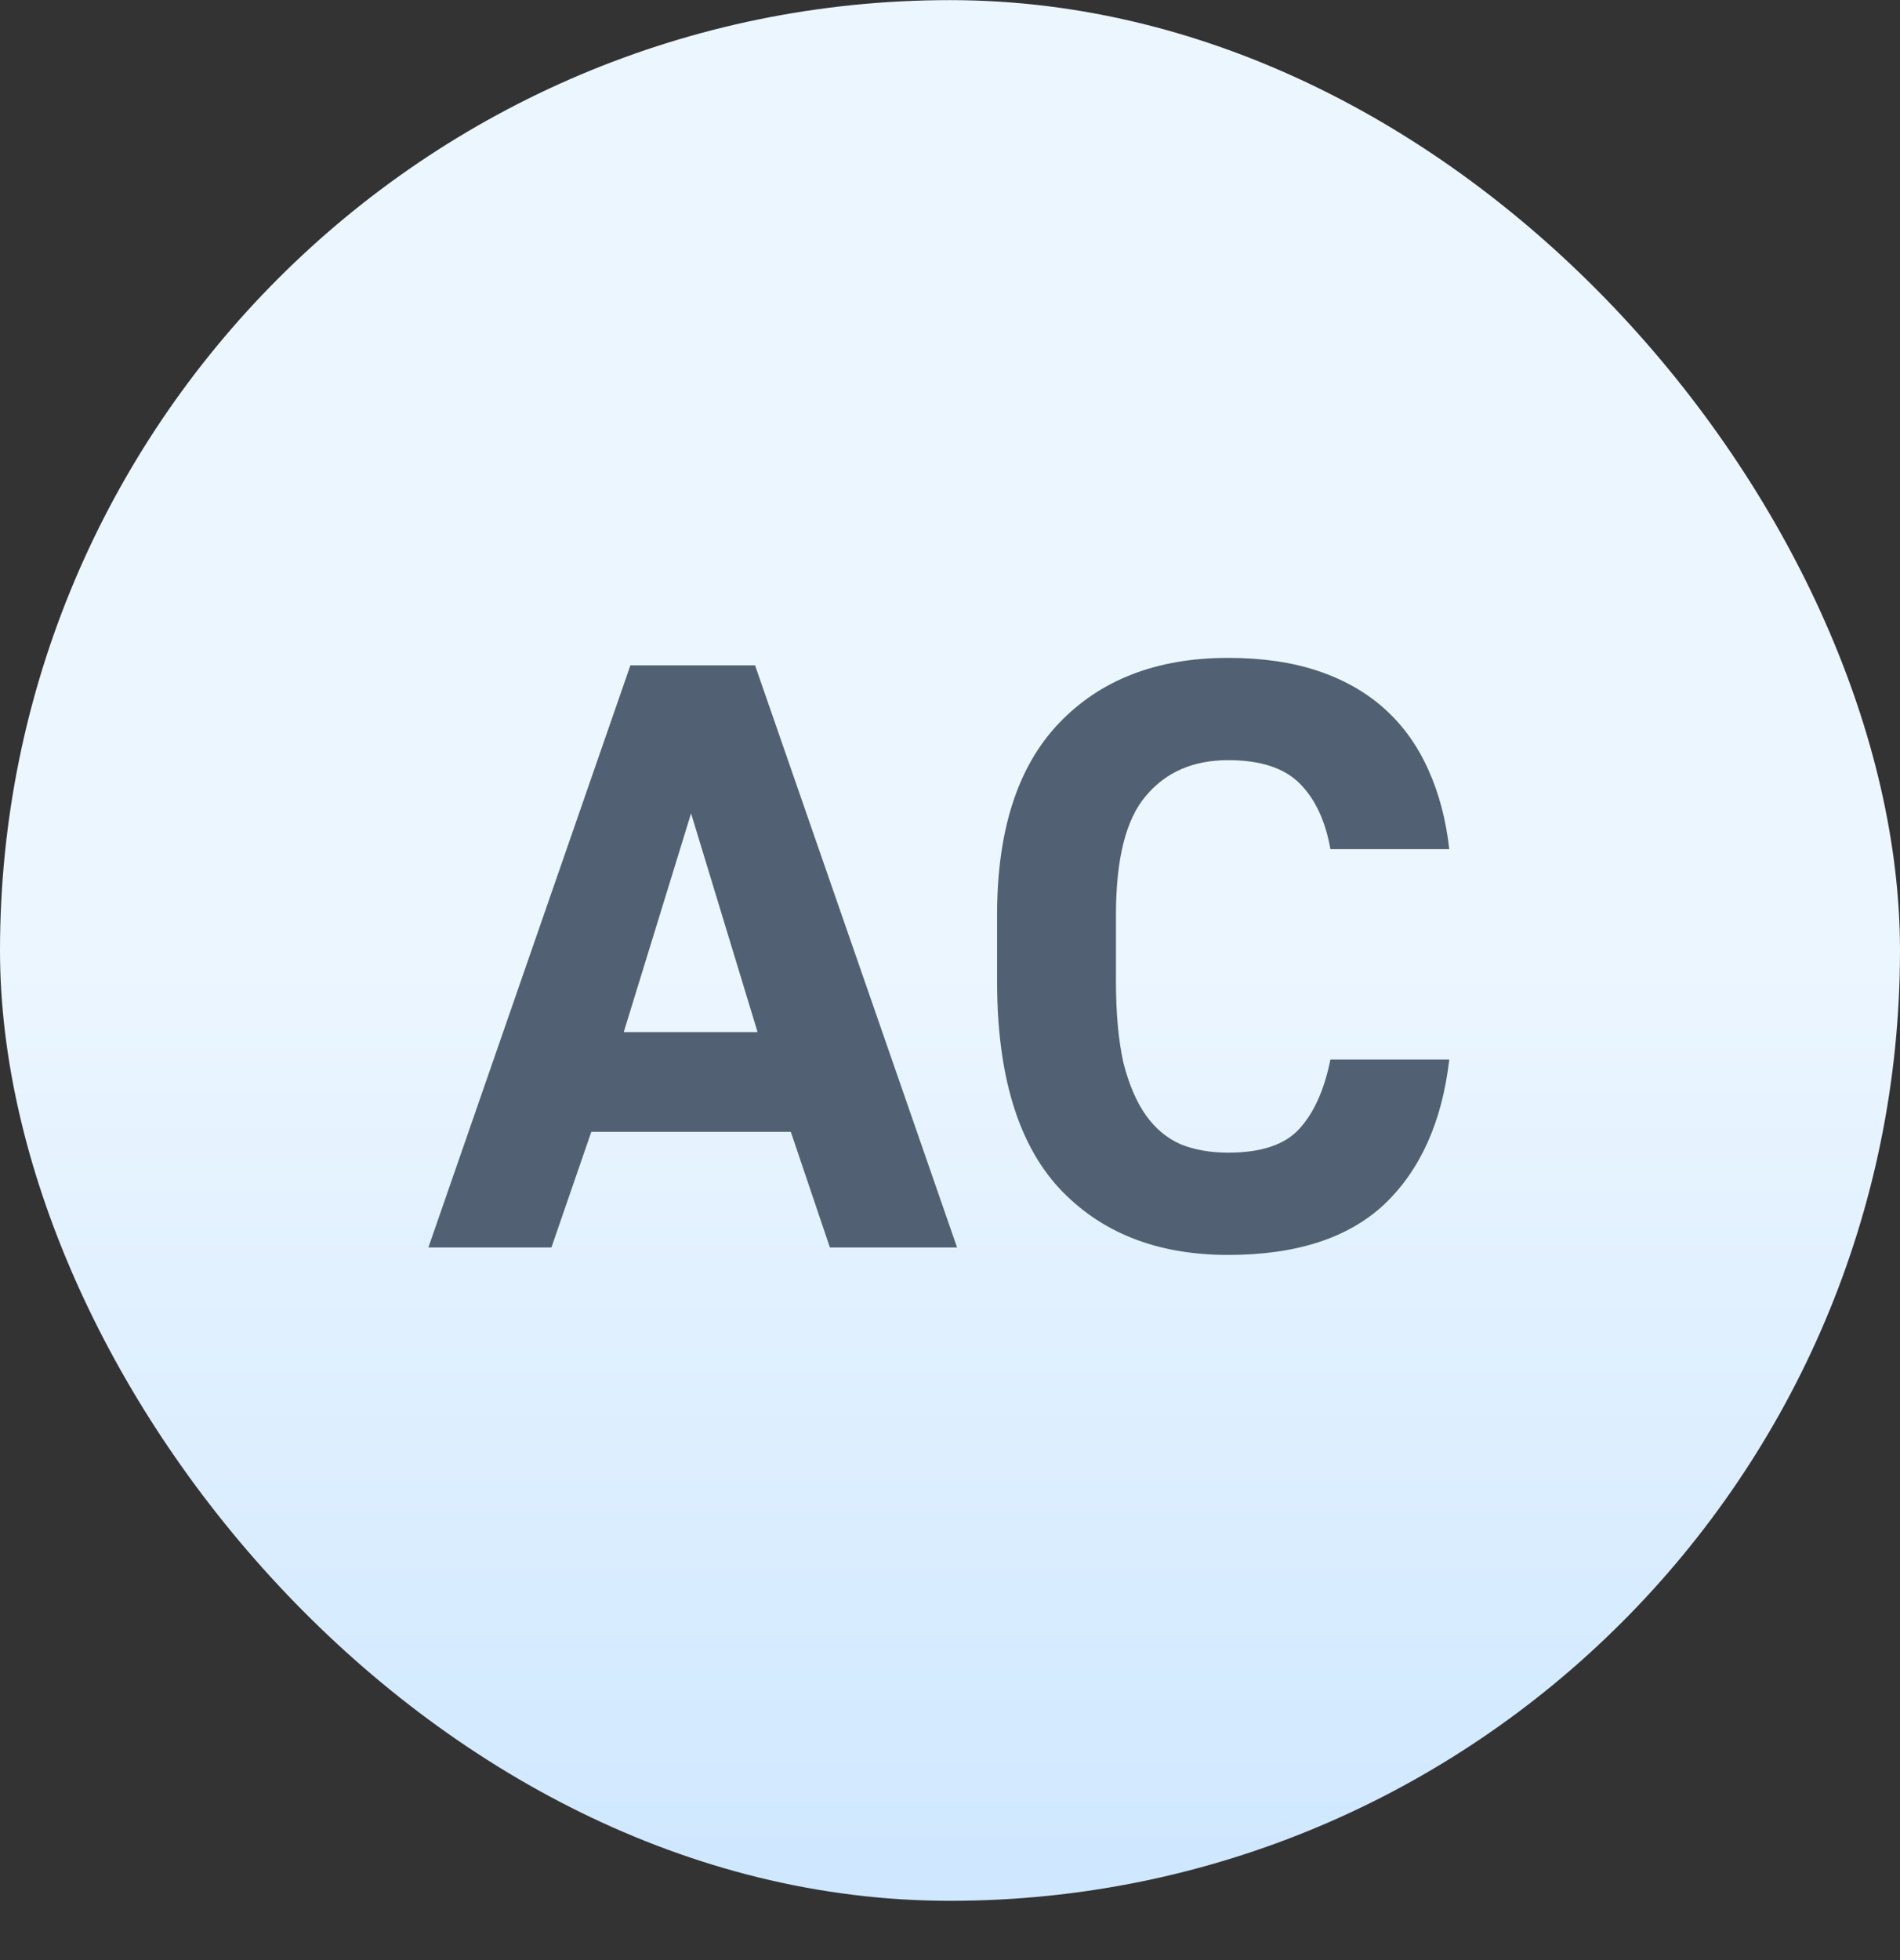 <svg width="32" height="33" viewBox="0 0 32 33" fill="none" xmlns="http://www.w3.org/2000/svg">
<rect x="0" y="0" width="32" height="33" fill="#333333" stroke="none"/>
<rect y="0.002" width="32" height="32" rx="16" fill="url(#paint0_linear_1472_18737)"/>
<path d="M10.617 11.202H12.717L16.119 21.002H13.977L13.319 19.056H9.959L9.287 21.002H7.215L10.617 11.202ZM12.759 17.376L11.639 13.694L10.505 17.376H12.759ZM20.685 21.128C19.481 21.128 18.529 20.75 17.829 19.994C17.138 19.238 16.793 18.081 16.793 16.522V15.402C16.793 13.983 17.138 12.91 17.829 12.182C18.529 11.445 19.481 11.076 20.685 11.076C21.264 11.076 21.772 11.151 22.211 11.3C22.649 11.449 23.023 11.664 23.331 11.944C23.639 12.224 23.881 12.565 24.059 12.966C24.236 13.358 24.353 13.801 24.409 14.296H22.407C22.323 13.82 22.15 13.451 21.889 13.19C21.628 12.929 21.226 12.798 20.685 12.798C20.097 12.798 19.635 12.999 19.299 13.4C18.963 13.792 18.795 14.459 18.795 15.402V16.522C18.795 17.063 18.837 17.521 18.921 17.894C19.014 18.258 19.14 18.552 19.299 18.776C19.457 19 19.654 19.163 19.887 19.266C20.12 19.359 20.386 19.406 20.685 19.406C21.235 19.406 21.632 19.275 21.875 19.014C22.127 18.743 22.304 18.351 22.407 17.838H24.409C24.288 18.883 23.924 19.695 23.317 20.274C22.71 20.843 21.833 21.128 20.685 21.128Z" fill="#516173"/>
<defs>
<linearGradient id="paint0_linear_1472_18737" x1="16" y1="112.402" x2="16" y2="16.002" gradientUnits="userSpaceOnUse">
<stop stop-color="#3A9EFF"/>
<stop offset="1" stop-color="#ECF6FF"/>
</linearGradient>
</defs>
</svg>
